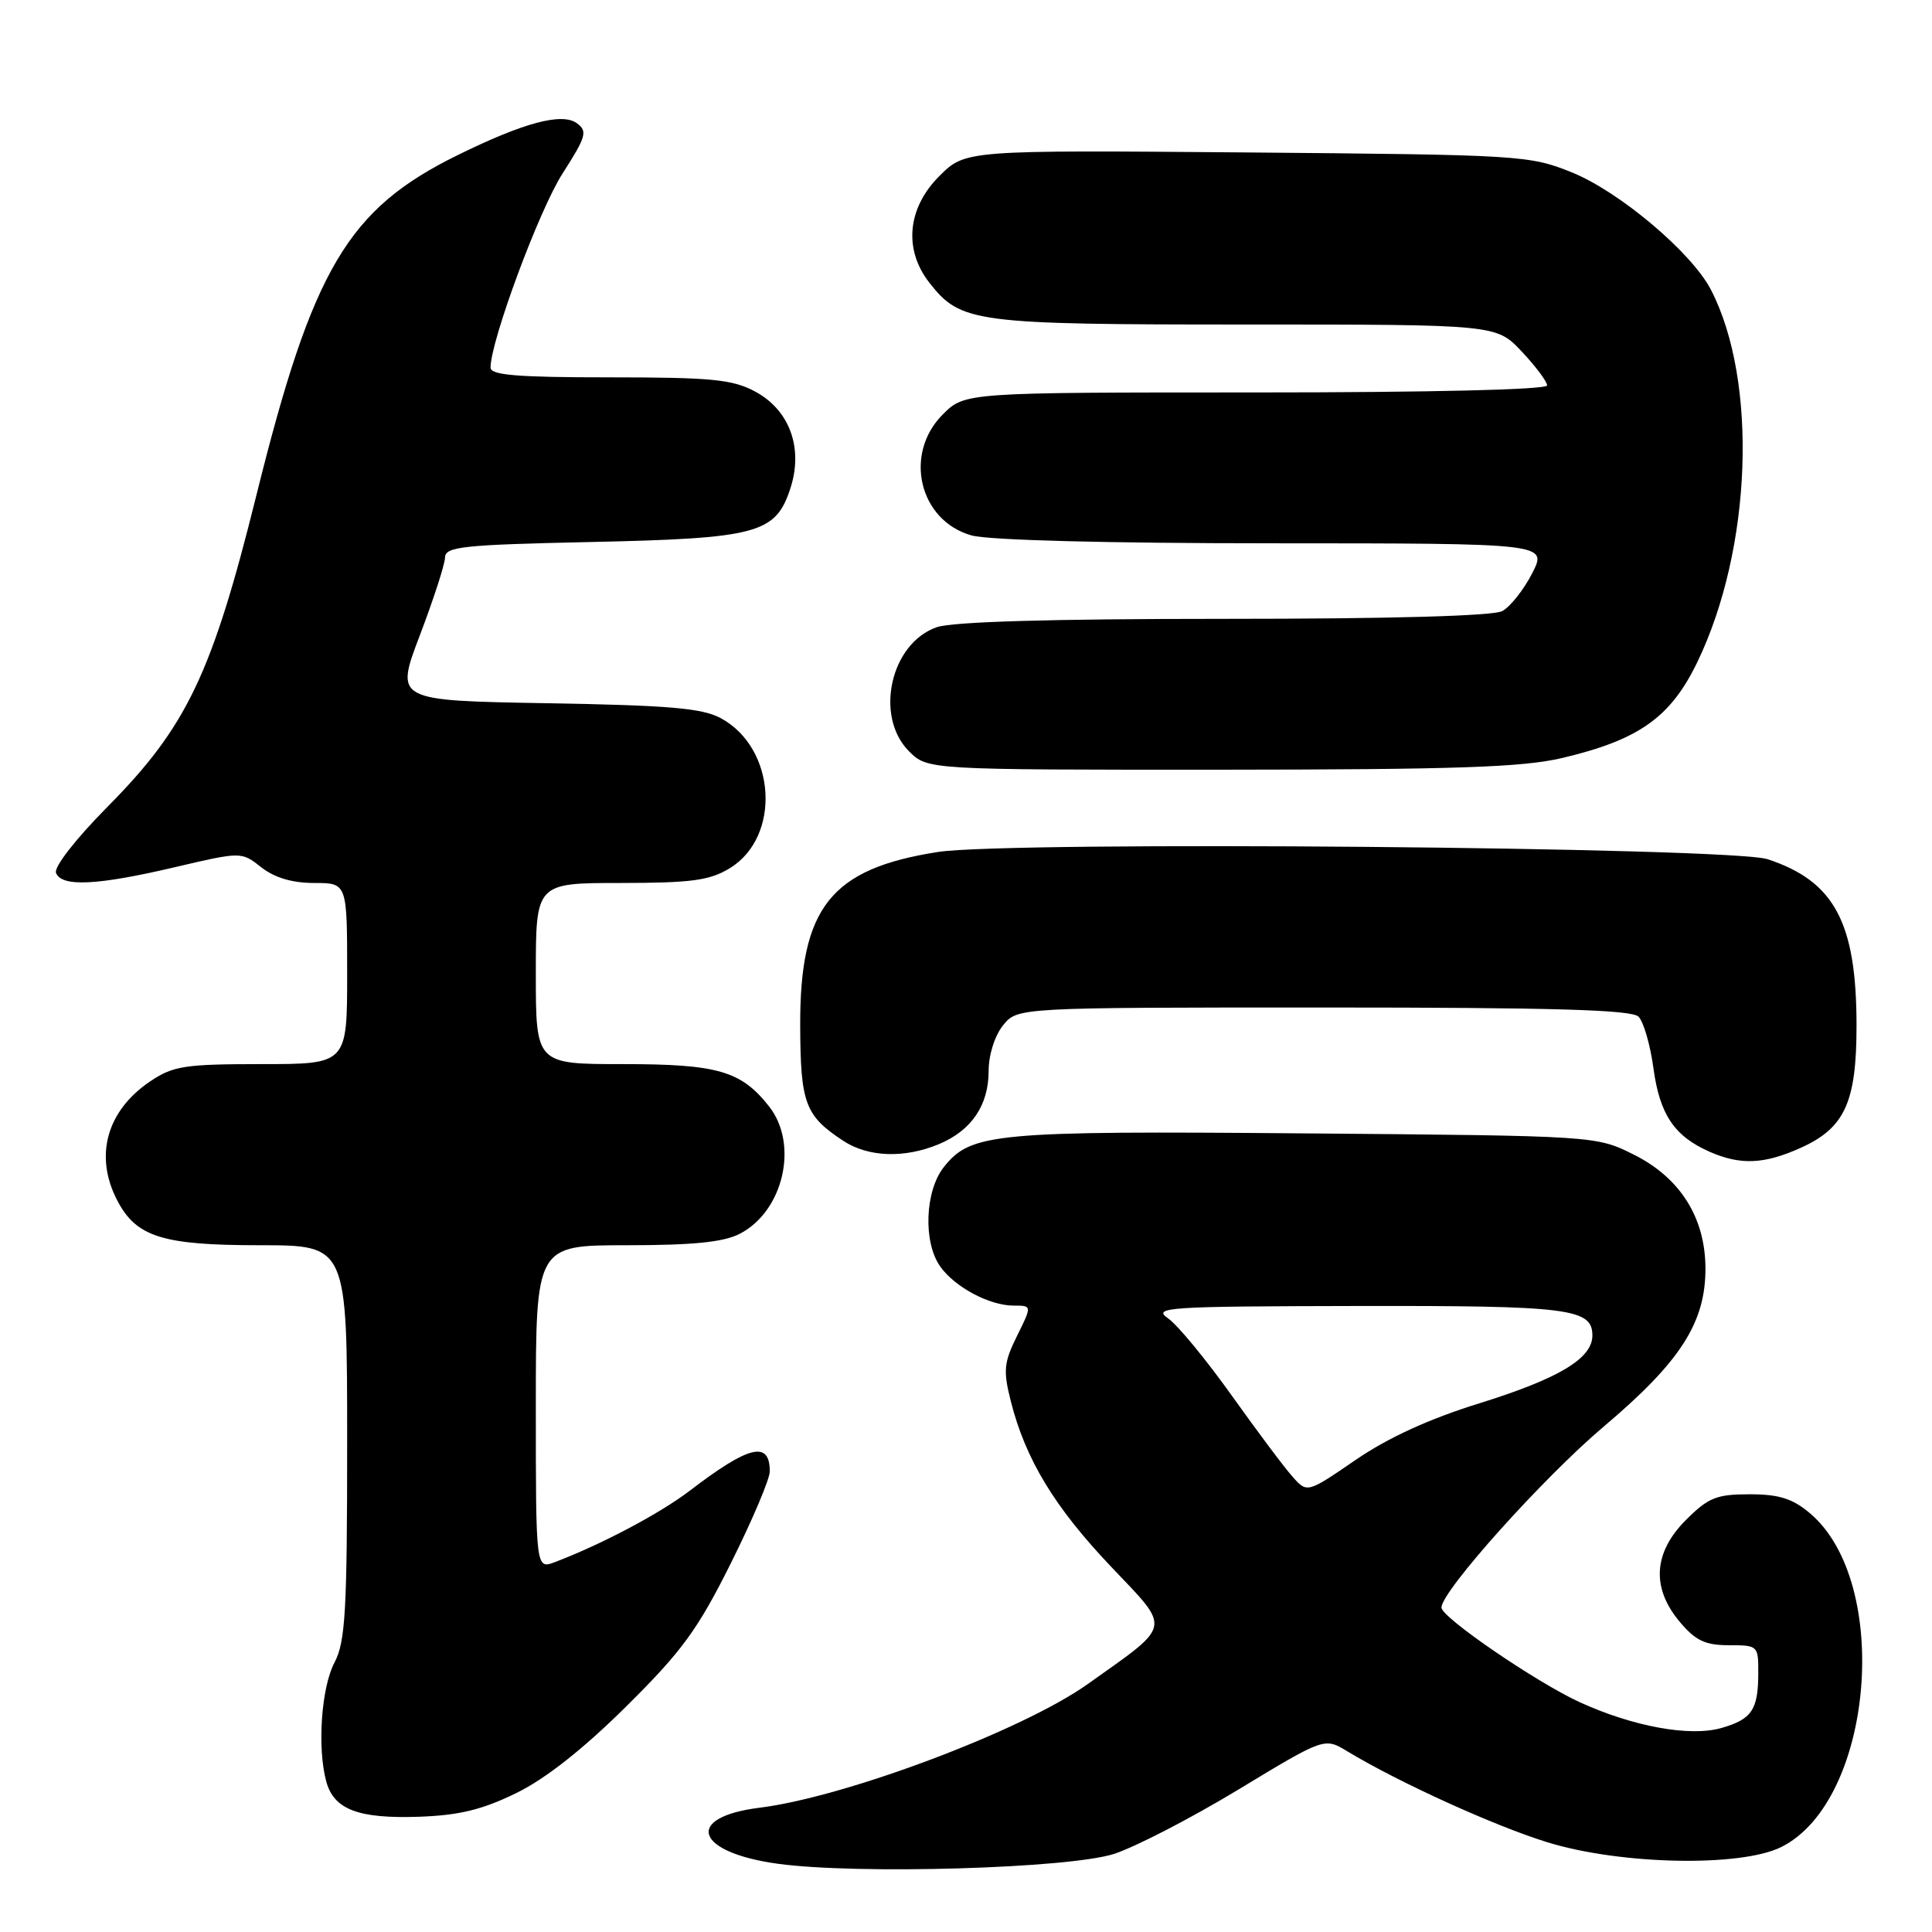 <?xml version="1.0" encoding="UTF-8" standalone="no"?>
<!DOCTYPE svg PUBLIC "-//W3C//DTD SVG 1.1//EN" "http://www.w3.org/Graphics/SVG/1.1/DTD/svg11.dtd" >
<svg xmlns="http://www.w3.org/2000/svg" xmlns:xlink="http://www.w3.org/1999/xlink" version="1.1" viewBox="0 0 256 256">
 <g >
 <path fill="currentColor"
d=" M 147.62 245.65 C 150.43 244.74 157.86 240.90 164.12 237.11 C 175.50 230.22 175.50 230.22 178.53 232.06 C 185.32 236.17 198.08 241.97 205.07 244.12 C 214.77 247.10 230.66 247.42 236.03 244.74 C 248.25 238.65 250.72 209.68 239.81 200.50 C 237.51 198.56 235.72 198.00 231.82 198.00 C 227.44 198.00 226.36 198.44 223.40 201.40 C 219.07 205.73 218.79 210.41 222.59 214.92 C 224.67 217.39 225.95 218.00 229.09 218.00 C 232.94 218.00 233.00 218.05 232.98 221.75 C 232.97 226.56 232.11 227.82 228.09 228.97 C 223.94 230.16 216.41 228.79 209.34 225.56 C 203.56 222.91 191.00 214.32 191.00 213.01 C 191.00 210.84 204.50 195.79 212.50 189.03 C 222.68 180.43 226.01 175.24 225.98 168.04 C 225.96 161.35 222.63 156.06 216.50 153.00 C 211.50 150.50 211.50 150.50 173.00 150.18 C 131.70 149.83 128.63 150.12 125.05 154.66 C 122.56 157.83 122.31 164.57 124.56 167.78 C 126.49 170.54 131.10 173.00 134.32 173.00 C 136.75 173.00 136.75 173.00 134.76 177.02 C 133.02 180.54 132.91 181.60 133.93 185.64 C 135.87 193.34 139.72 199.70 147.22 207.59 C 155.24 216.04 155.43 215.11 144.14 223.14 C 135.52 229.28 112.11 238.10 100.67 239.53 C 90.58 240.78 92.09 245.46 103.08 246.96 C 113.60 248.40 141.65 247.58 147.62 245.65 Z  M 68.41 237.59 C 72.30 235.69 77.29 231.75 82.99 226.10 C 90.37 218.79 92.44 215.95 96.83 207.16 C 99.67 201.47 102.00 195.99 102.00 194.97 C 102.00 190.86 99.27 191.51 91.42 197.51 C 87.44 200.55 79.75 204.62 73.55 206.98 C 71.00 207.95 71.00 207.95 71.00 186.48 C 71.00 165.00 71.00 165.00 83.05 165.00 C 91.86 165.00 95.89 164.59 98.03 163.48 C 103.82 160.49 105.86 151.63 101.91 146.61 C 98.20 141.90 95.11 141.00 82.55 141.00 C 71.00 141.00 71.00 141.00 71.00 129.00 C 71.00 117.00 71.00 117.00 82.25 117.00 C 91.63 116.99 94.03 116.67 96.69 115.05 C 103.53 110.88 102.85 99.16 95.54 95.18 C 93.07 93.83 88.73 93.46 72.42 93.18 C 52.34 92.83 52.34 92.83 55.64 84.16 C 57.45 79.40 58.95 74.77 58.97 73.87 C 59.00 72.43 61.30 72.19 78.25 71.82 C 100.36 71.34 102.77 70.70 104.72 64.74 C 106.48 59.38 104.63 54.31 100.02 51.86 C 97.04 50.27 94.21 50.00 80.77 50.00 C 68.56 50.00 65.00 49.71 65.00 48.71 C 65.00 45.19 71.43 27.84 74.53 23.01 C 77.68 18.09 77.88 17.39 76.44 16.33 C 74.47 14.89 69.41 16.24 60.65 20.55 C 46.08 27.71 41.43 35.57 33.97 65.64 C 28.09 89.30 24.74 96.31 14.24 106.91 C 10.04 111.15 7.13 114.89 7.42 115.66 C 8.15 117.55 12.85 117.33 23.12 114.92 C 31.98 112.84 31.98 112.84 34.62 114.92 C 36.39 116.31 38.73 117.00 41.63 117.00 C 46.00 117.00 46.00 117.00 46.00 129.00 C 46.00 141.00 46.00 141.00 34.65 141.00 C 24.49 141.00 22.94 141.24 19.91 143.28 C 14.14 147.17 12.47 153.15 15.52 159.03 C 18.04 163.91 21.51 165.00 34.45 165.00 C 46.00 165.00 46.00 165.00 46.00 191.05 C 46.00 213.52 45.77 217.54 44.32 220.30 C 42.56 223.64 42.02 231.65 43.24 236.09 C 44.26 239.78 47.50 241.00 55.50 240.73 C 60.85 240.54 63.89 239.80 68.41 237.59 Z  M 238.68 152.06 C 244.45 149.44 246.00 146.02 246.00 135.92 C 246.00 122.24 243.08 116.77 234.22 113.85 C 229.36 112.25 133.78 111.41 124.29 112.89 C 110.07 115.10 105.98 120.26 106.03 135.91 C 106.07 146.20 106.67 147.83 111.73 151.16 C 115.04 153.34 119.84 153.51 124.40 151.61 C 128.73 149.80 131.00 146.46 131.00 141.89 C 131.00 139.77 131.81 137.23 132.91 135.86 C 134.82 133.50 134.82 133.50 175.36 133.50 C 205.79 133.50 216.20 133.80 217.11 134.71 C 217.78 135.38 218.67 138.46 219.09 141.55 C 219.92 147.67 221.85 150.54 226.50 152.60 C 230.63 154.42 233.78 154.28 238.68 152.06 Z  M 206.99 100.44 C 217.16 98.04 221.36 95.07 224.90 87.74 C 232.15 72.73 232.96 50.49 226.71 38.40 C 224.15 33.45 214.56 25.37 208.25 22.83 C 202.66 20.58 201.48 20.51 165.21 20.20 C 127.91 19.89 127.91 19.89 124.46 23.34 C 120.21 27.59 119.71 33.09 123.17 37.49 C 127.32 42.77 129.09 43.00 165.10 43.00 C 198.26 43.00 198.26 43.00 201.63 46.57 C 203.48 48.54 205.00 50.56 205.00 51.07 C 205.00 51.63 189.50 52.00 166.42 52.00 C 127.85 52.00 127.85 52.00 124.92 54.92 C 119.68 60.16 121.80 69.02 128.75 70.95 C 131.03 71.58 146.72 71.99 168.77 71.99 C 205.04 72.00 205.04 72.00 203.02 75.97 C 201.90 78.15 200.12 80.40 199.06 80.97 C 197.84 81.62 184.33 82.00 162.21 82.00 C 139.24 82.00 126.21 82.38 124.12 83.11 C 117.99 85.24 115.84 94.93 120.45 99.55 C 122.91 102.00 122.91 102.00 161.70 101.99 C 192.98 101.97 201.76 101.67 206.99 100.44 Z  M 171.27 195.67 C 170.20 194.48 166.57 189.63 163.20 184.90 C 159.83 180.17 156.05 175.58 154.79 174.70 C 152.67 173.22 154.51 173.10 179.82 173.05 C 207.92 173.00 211.00 173.38 211.00 176.96 C 211.00 180.01 206.55 182.67 195.98 185.96 C 189.37 188.01 183.93 190.50 179.64 193.44 C 173.20 197.85 173.20 197.85 171.27 195.67 Z "/>
</g>
</svg>
